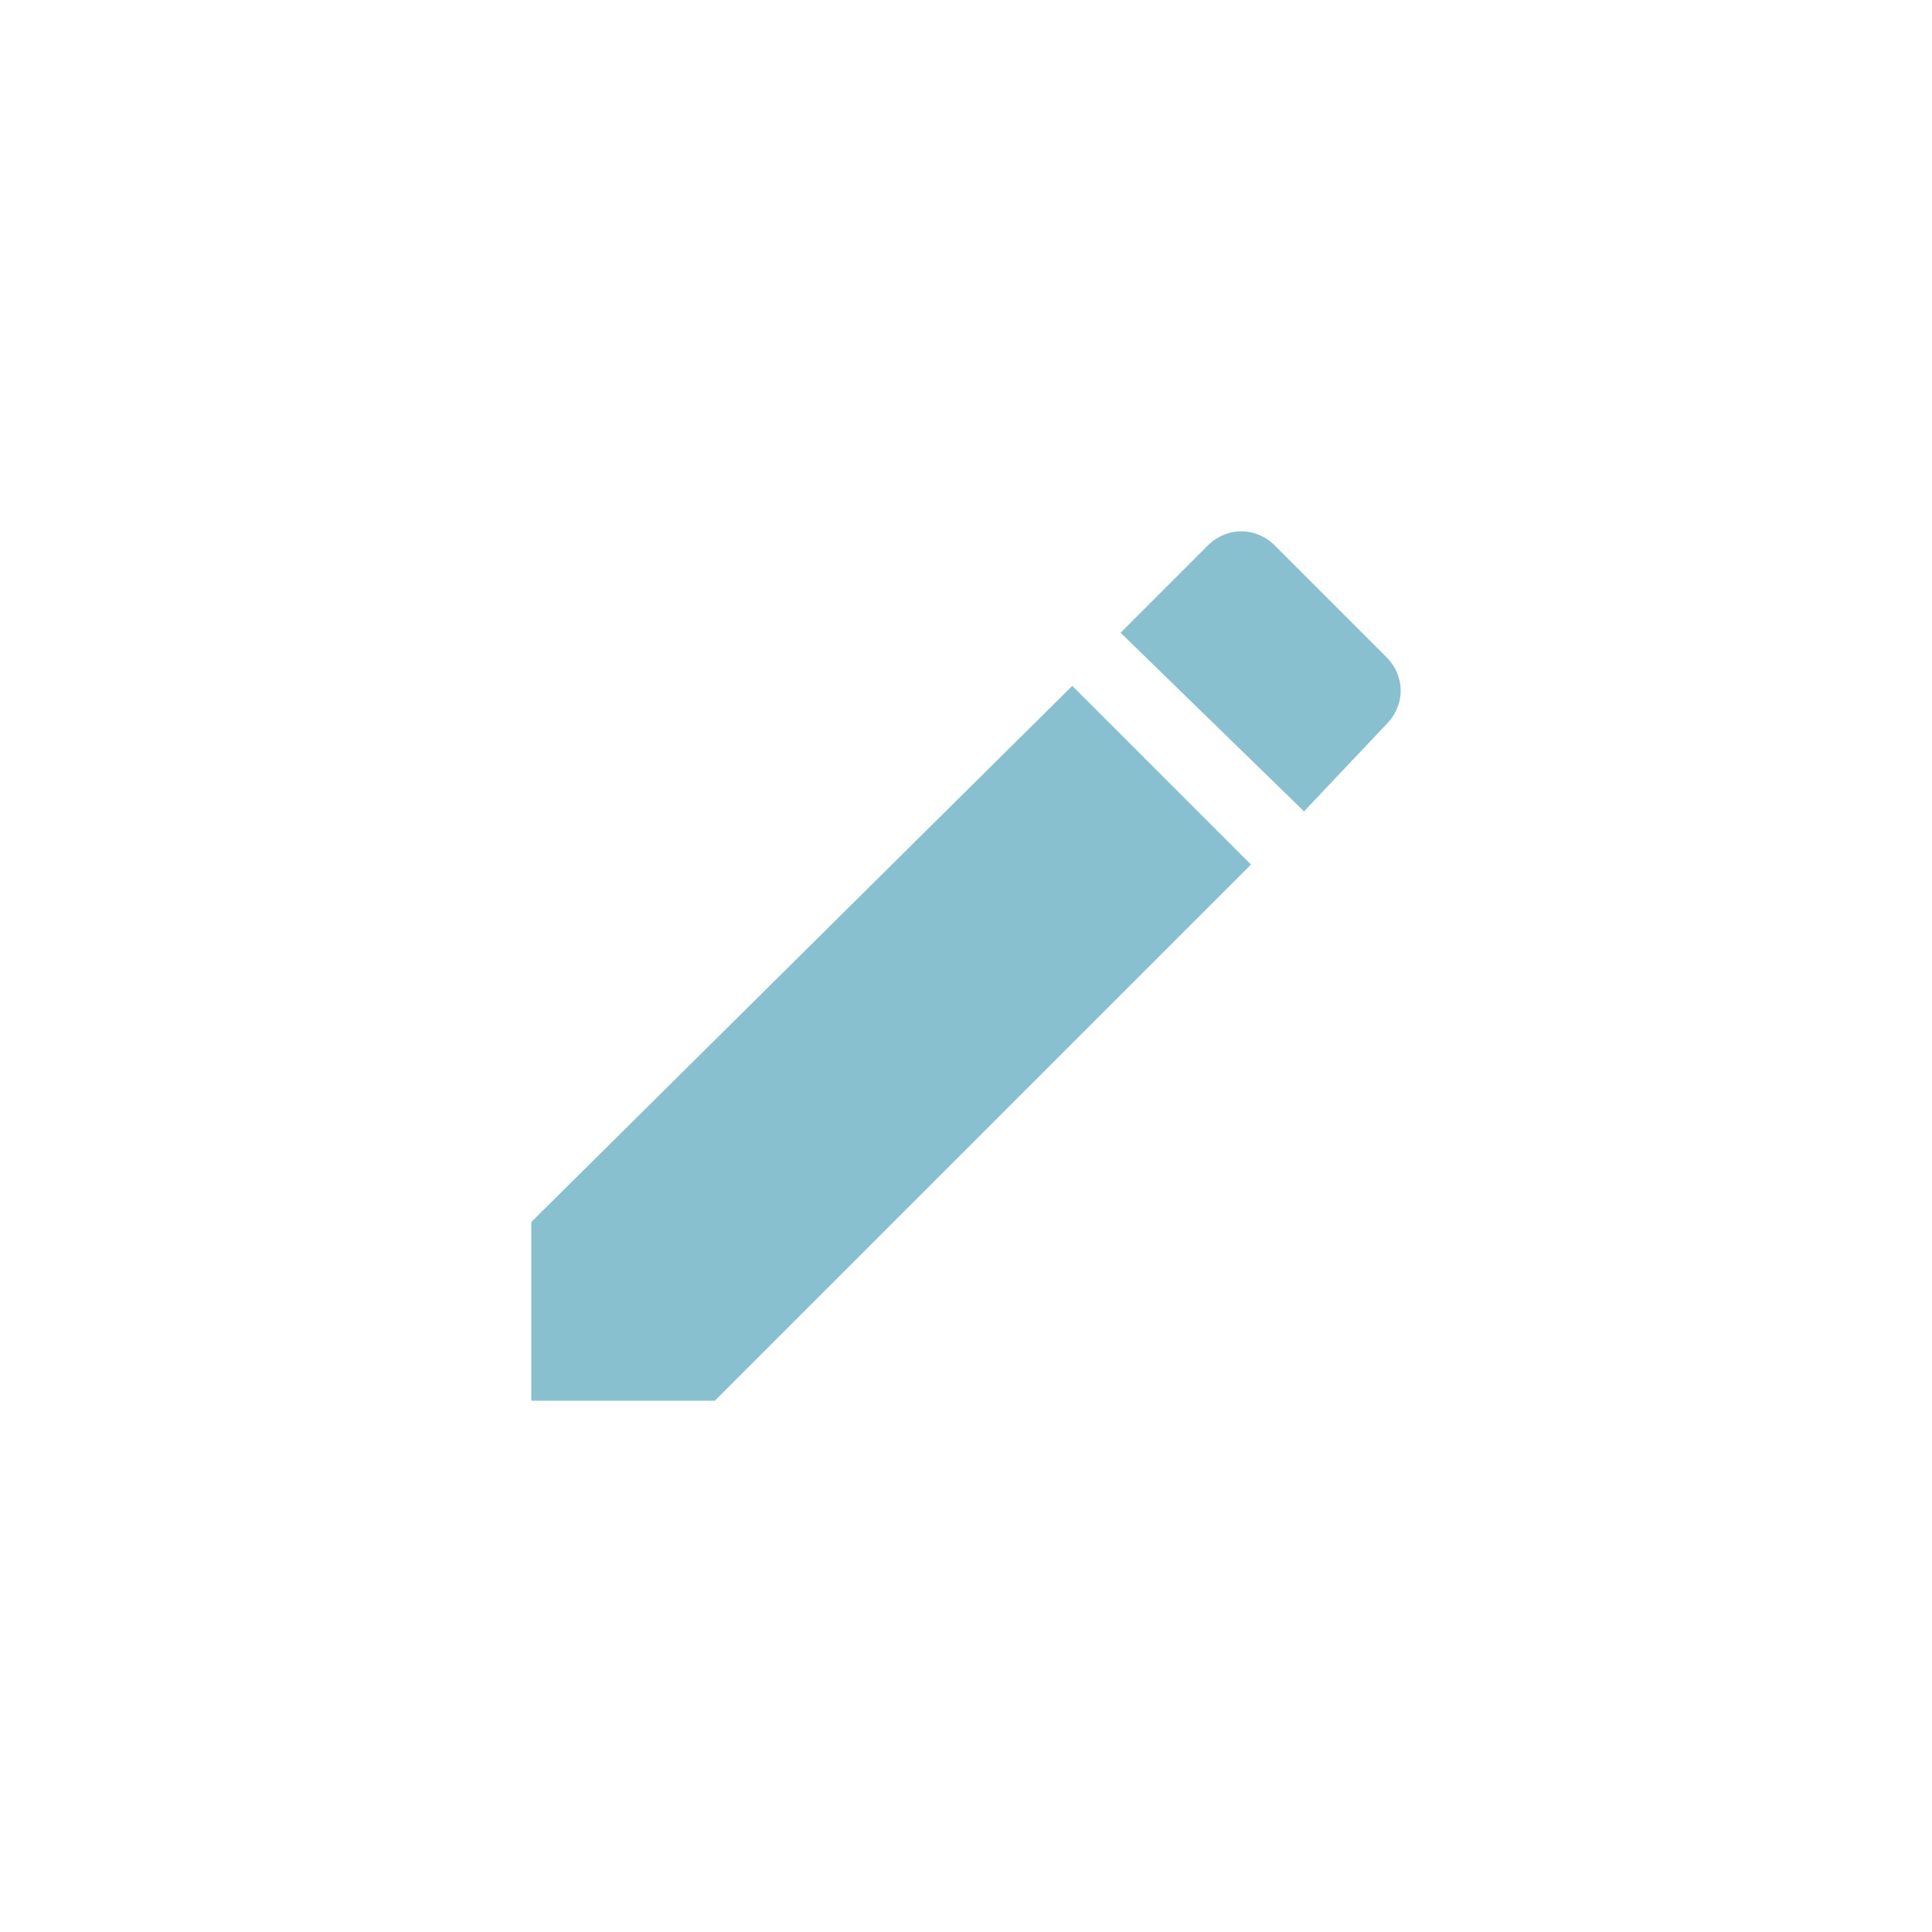 <?xml version="1.0" encoding="utf-8"?>
<!-- Generator: Adobe Illustrator 24.2.3, SVG Export Plug-In . SVG Version: 6.00 Build 0)  -->
<svg version="1.1" id="Layer_1" xmlns="http://www.w3.org/2000/svg" xmlns:xlink="http://www.w3.org/1999/xlink" x="0px" y="0px"
	 viewBox="0 0 40 40" style="enable-background:new 0 0 40 40;" xml:space="preserve">
<style type="text/css">
	.st0{fill:none;}
	.st1{fill:#89C0CF;}
</style>
<path id="Path_335" class="st0" d="M26,9.9h24v24H26V9.9z"/>
<path id="Path_336" class="st1" d="M11,25.3V29h3.8l11.1-11.1l-3.7-3.7L11,25.3z M28.7,15c0.4-0.4,0.4-1,0-1.4l-2.3-2.3
	c-0.4-0.4-1-0.4-1.4,0l-1.8,1.8l3.8,3.7C26.9,16.9,28.7,15,28.7,15z"/>
</svg>
